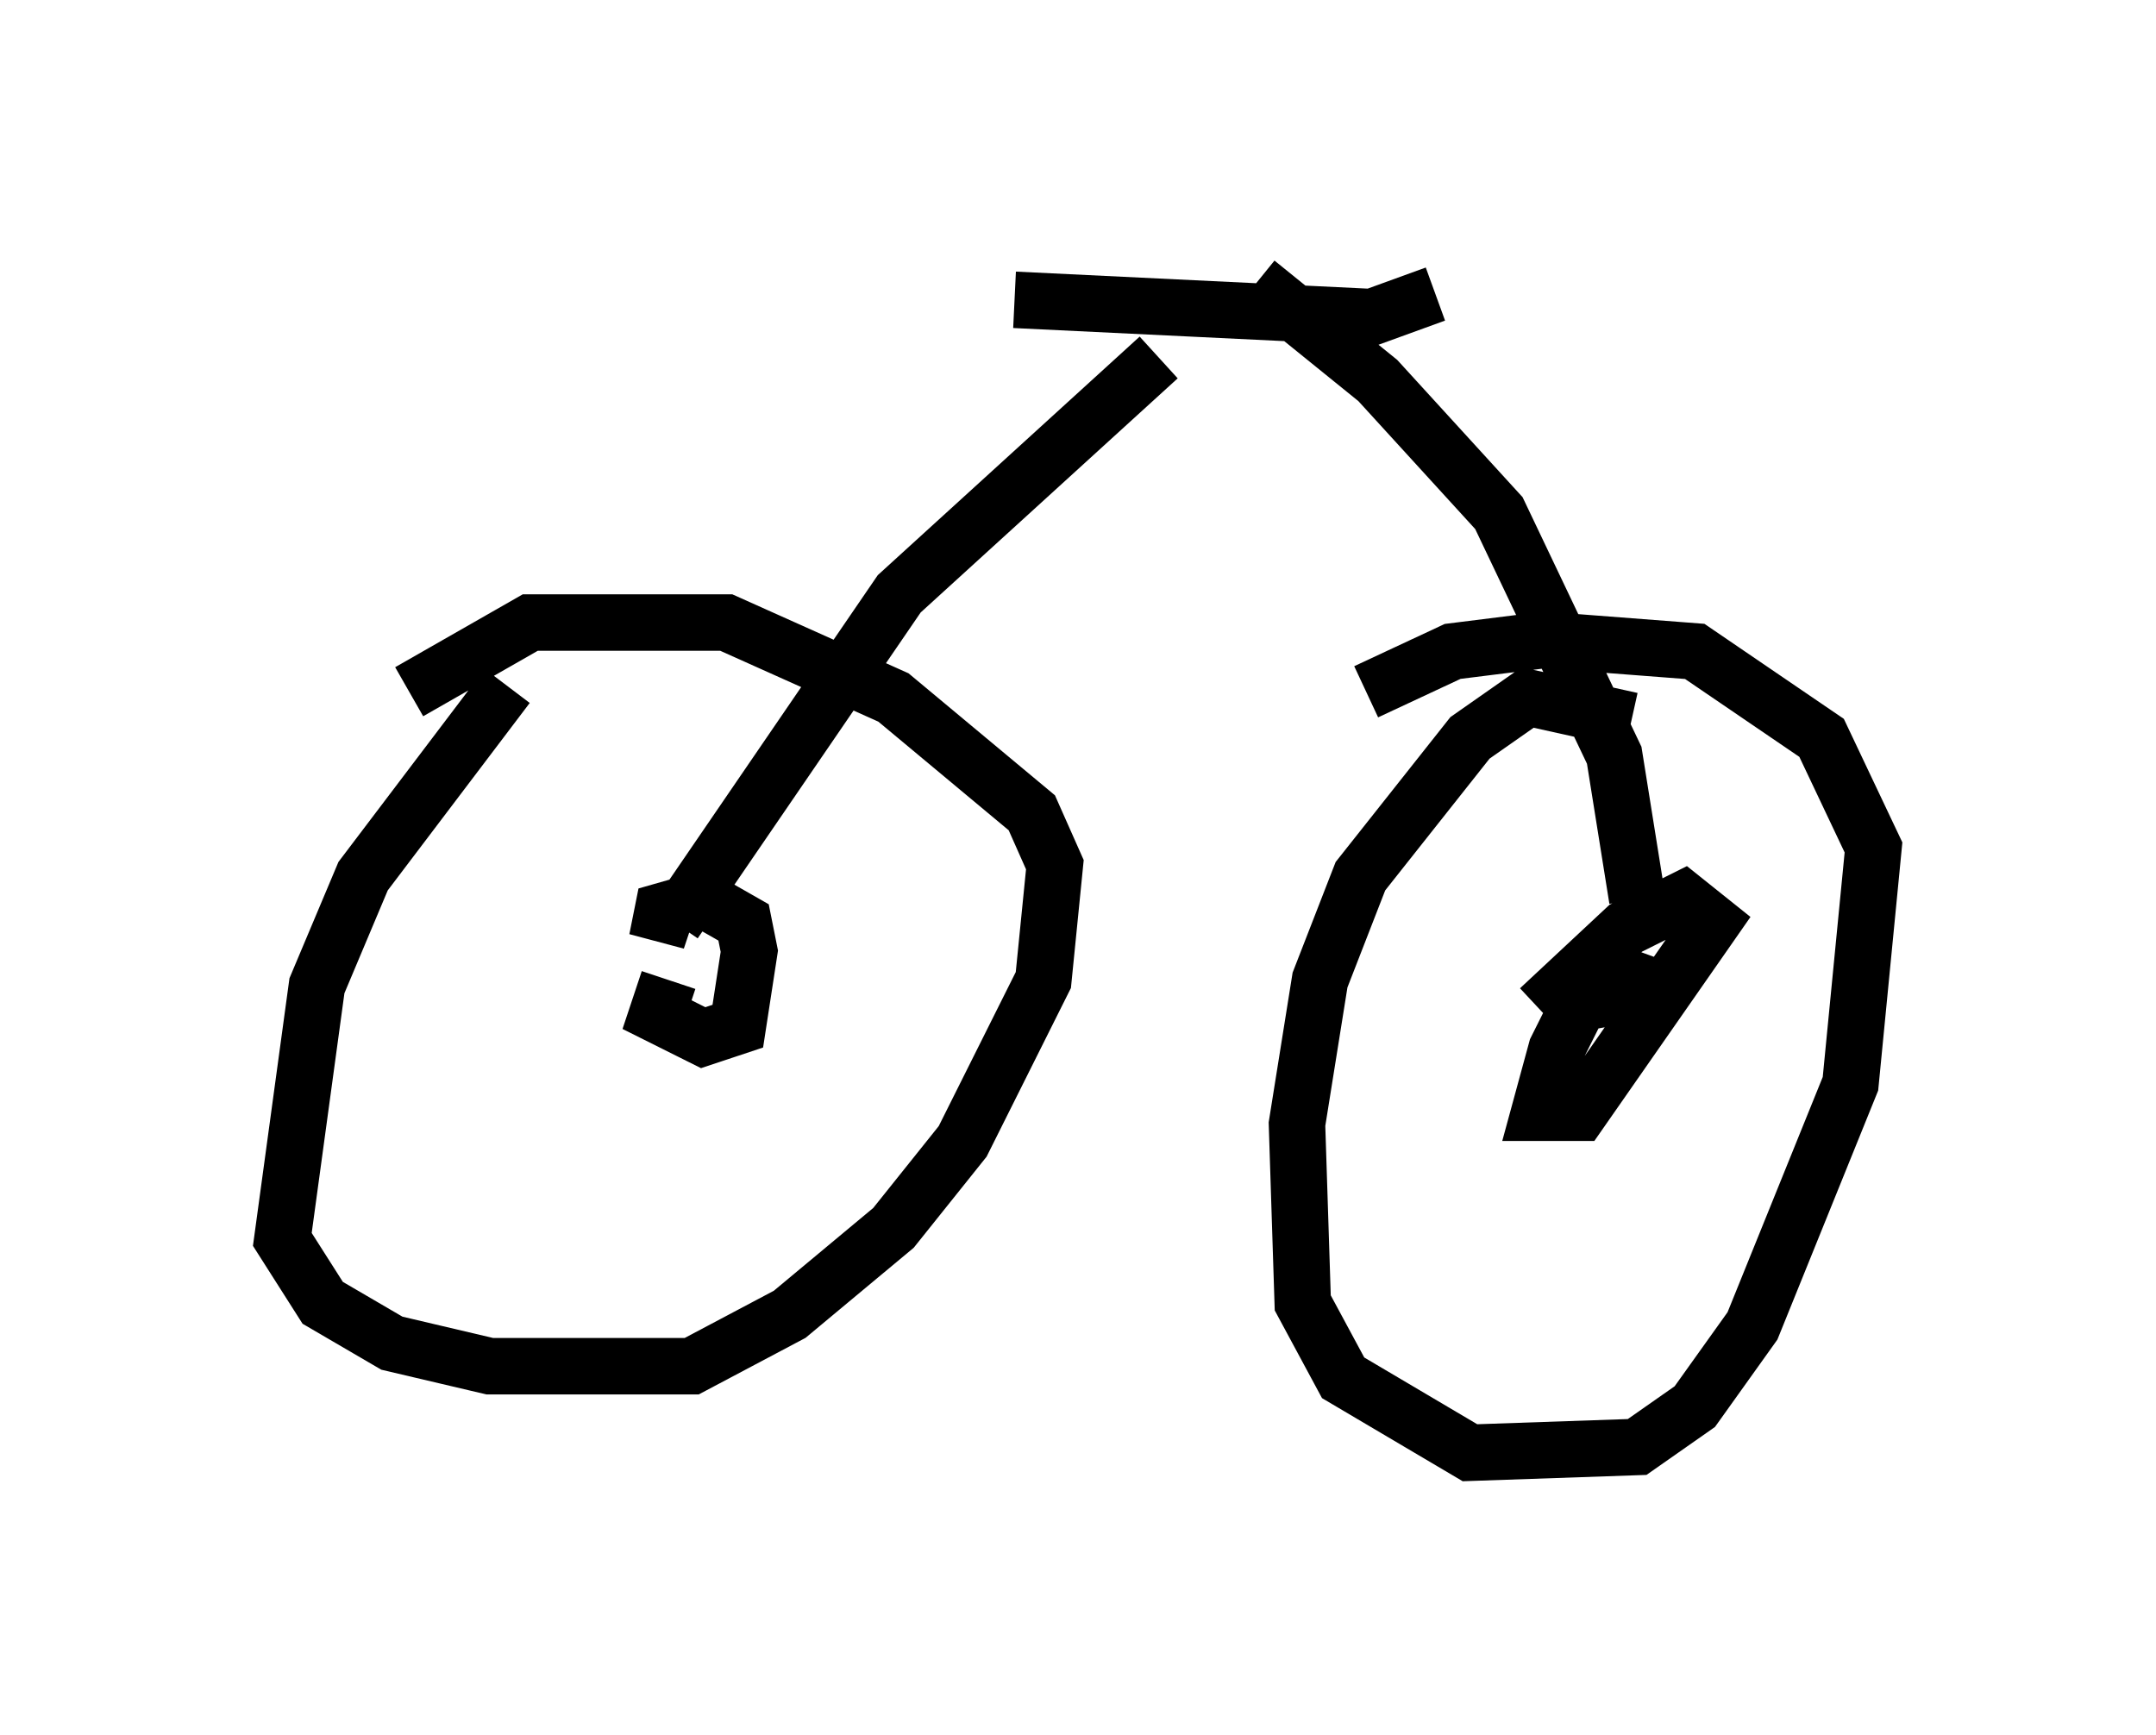 <?xml version="1.0" encoding="utf-8" ?>
<svg baseProfile="full" height="30.723" version="1.1" width="38.175" xmlns="http://www.w3.org/2000/svg" xmlns:ev="http://www.w3.org/2001/xml-events" xmlns:xlink="http://www.w3.org/1999/xlink"><defs /><rect fill="white" height="30.723" width="38.175" x="0" y="0" /><path d="M11.125, 11.533 m-2.144, 0.613 l-2.552, 3.369 -0.817, 1.94 l-0.613, 4.492 0.715, 1.123 l1.225, 0.715 1.735, 0.408 l3.573, 0.0 1.735, -0.919 l1.838, -1.531 1.225, -1.531 l1.429, -2.858 0.204, -2.042 l-0.408, -0.919 -2.45, -2.042 l-2.96, -1.327 -3.471, 0.0 l-2.144, 1.225 m21.642, 0.51 l-1.838, -0.408 -1.021, 0.715 l-1.94, 2.45 -0.715, 1.838 l-0.408, 2.552 0.102, 3.165 l0.715, 1.327 2.246, 1.327 l2.96, -0.102 1.021, -0.715 l1.021, -1.429 1.735, -4.288 l0.408, -4.185 -0.919, -1.94 l-2.246, -1.531 -2.654, -0.204 l-1.633, 0.204 -1.531, 0.715 m-12.352, 5.104 l-0.204, 0.613 0.817, 0.408 l0.613, -0.204 0.204, -1.327 l-0.102, -0.51 -0.715, -0.408 l-0.715, 0.204 -0.102, 0.51 l0.102, -0.306 m17.559, 0.613 l-0.408, 1.123 0.204, -0.51 l-1.123, 0.204 -0.408, 0.817 l-0.306, 1.123 0.715, 0.0 l2.348, -3.369 -0.51, -0.408 l-1.021, 0.51 -1.531, 1.429 m1.735, -1.94 l-0.408, -2.552 -2.042, -4.288 l-2.144, -2.348 -2.144, -1.735 m-10.311, 11.331 l3.981, -5.819 4.594, -4.185 m-2.552, -1.021 l6.329, 0.306 1.123, -0.408 " fill="none" stroke="black" stroke-width="1" /></svg>